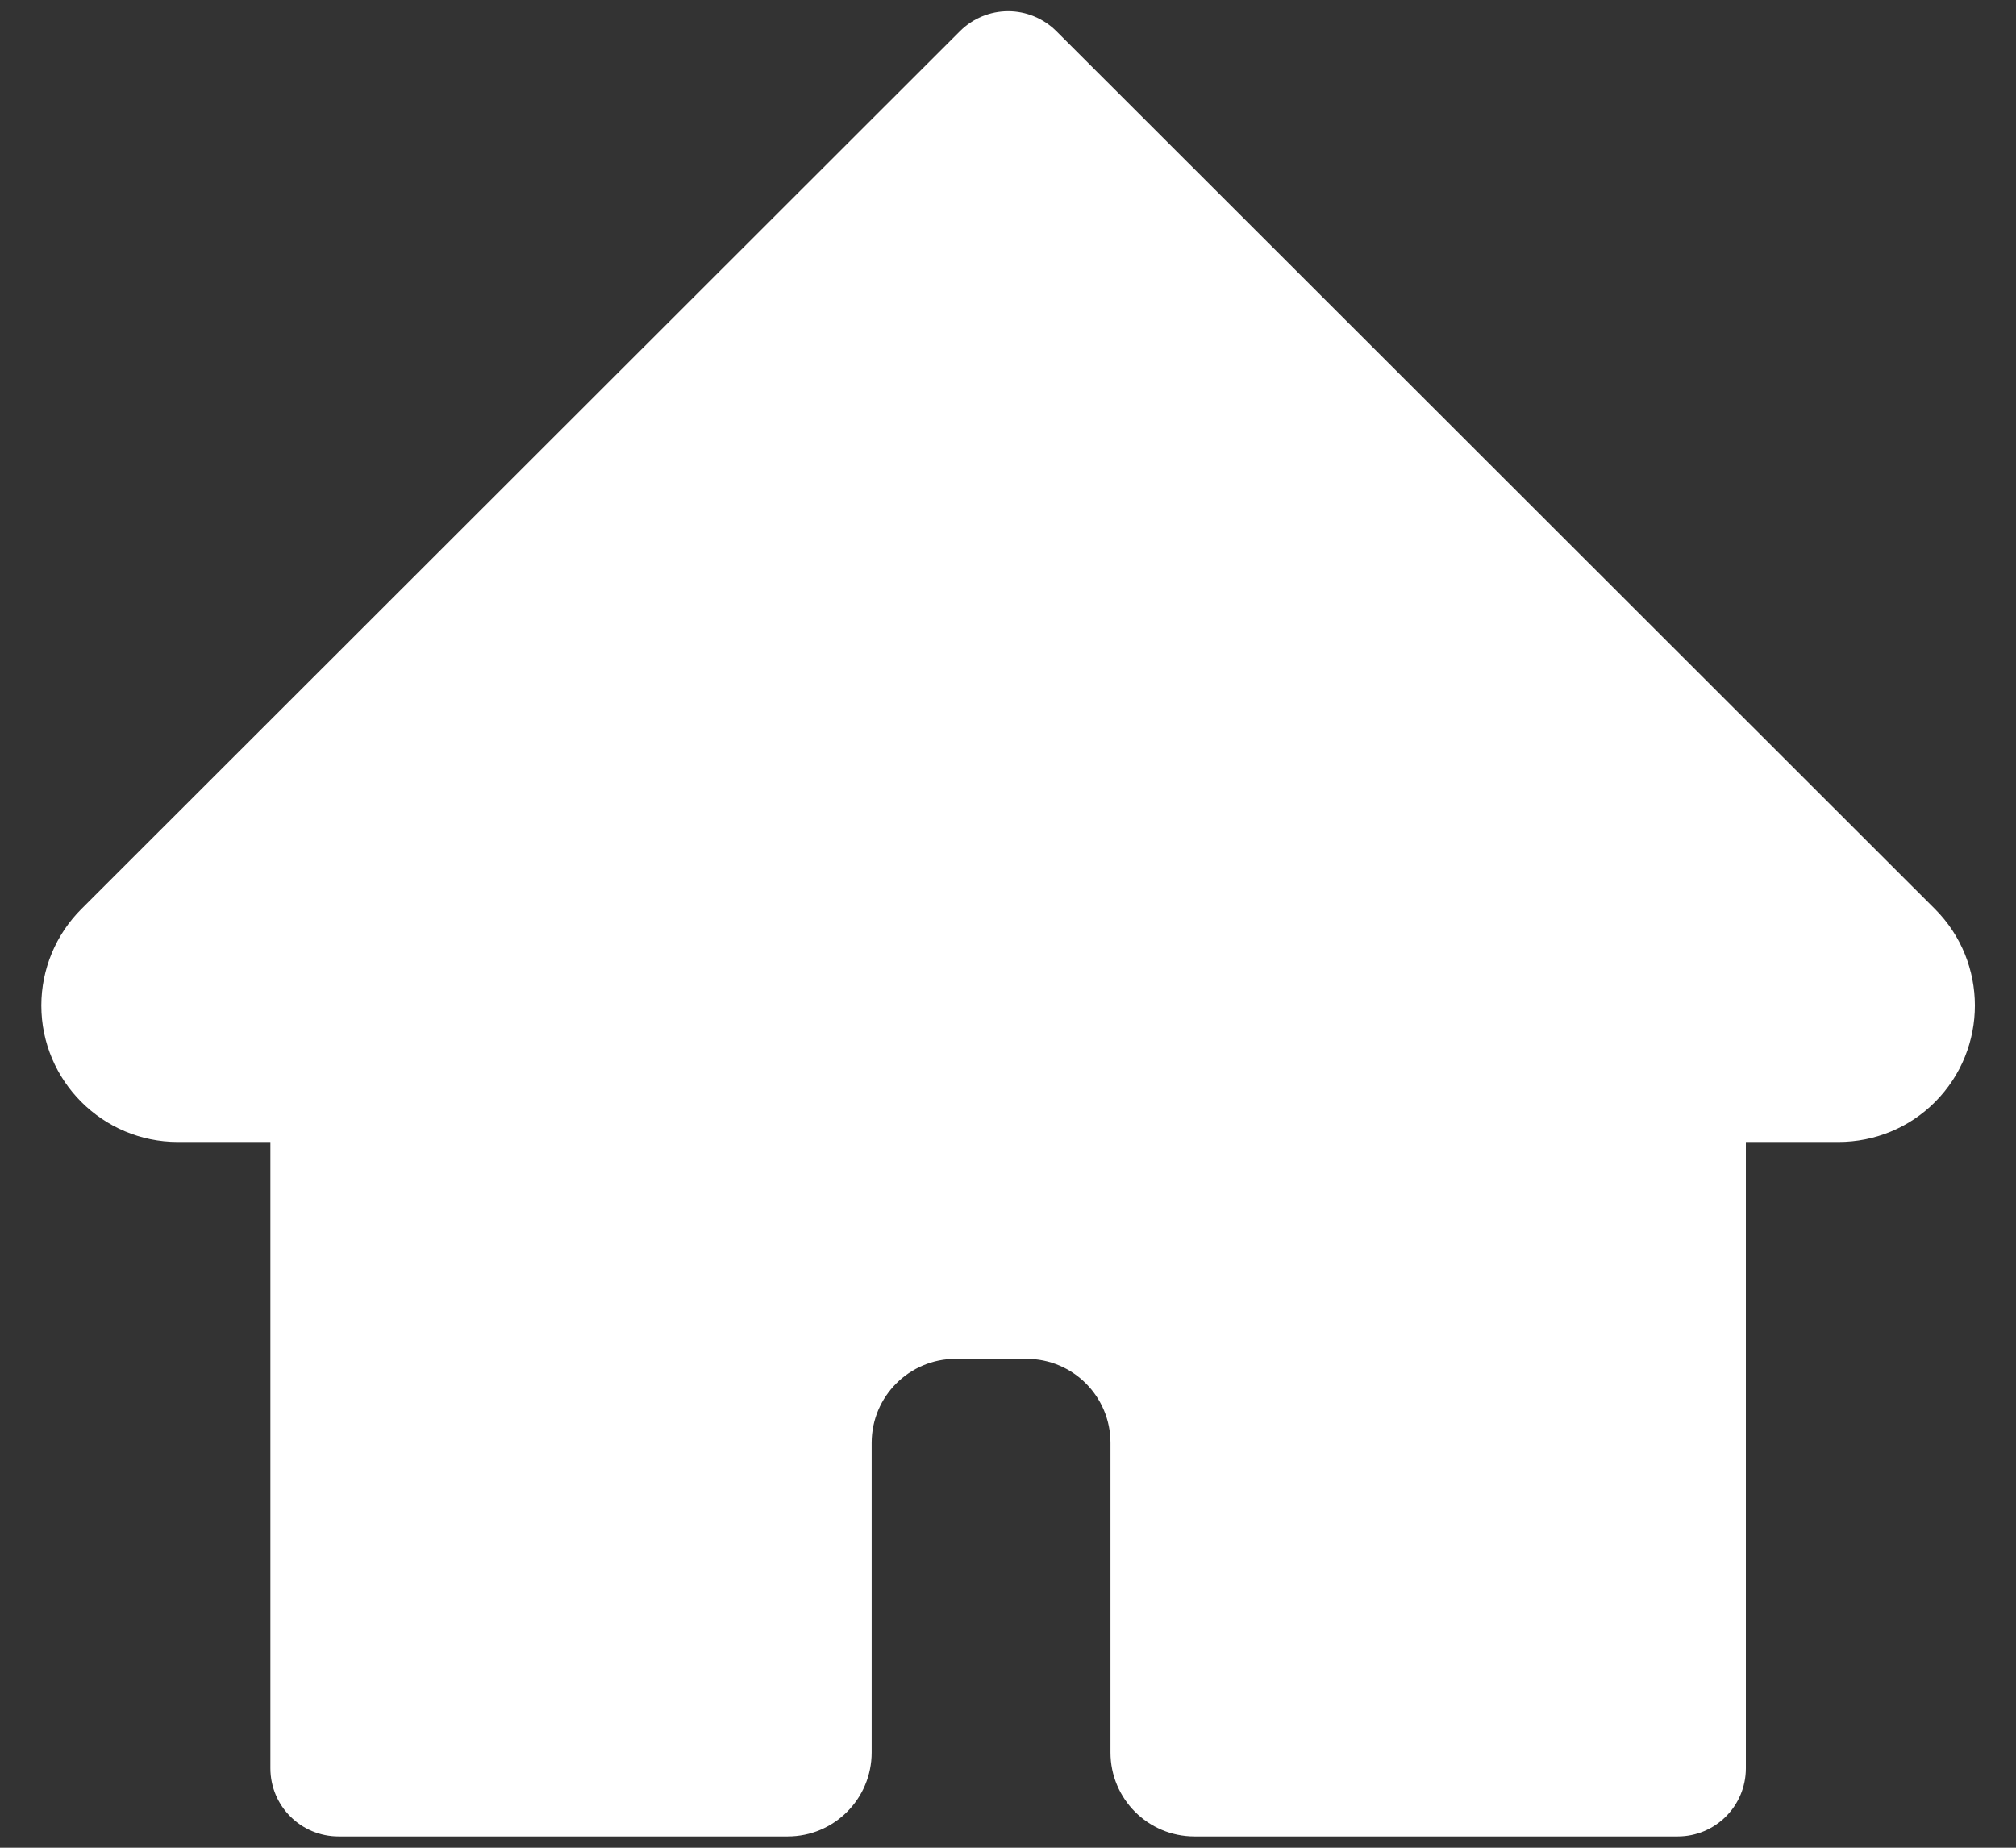 <svg width="24" height="22" viewBox="0 0 24 22" fill="none" xmlns="http://www.w3.org/2000/svg">
<rect x="0" y="0" width="24" height="22" fill="#333333" stroke="none"/>
<path d="M23.034 10.822L12.576 0.371C12.5 0.295 12.411 0.236 12.312 0.195C12.214 0.154 12.108 0.133 12.002 0.133C11.895 0.133 11.79 0.154 11.691 0.195C11.593 0.236 11.503 0.295 11.428 0.371L0.97 10.822C0.665 11.126 0.492 11.54 0.492 11.972C0.492 12.868 1.221 13.597 2.117 13.597H3.219V21.054C3.219 21.503 3.582 21.866 4.032 21.866H9.377C9.929 21.866 10.377 21.419 10.377 20.866V17.179C10.377 16.627 10.825 16.179 11.377 16.179H12.22C12.773 16.179 13.22 16.627 13.22 17.179V20.866C13.22 21.419 13.668 21.866 14.22 21.866H19.972C20.421 21.866 20.784 21.503 20.784 21.054V13.597H21.886C22.318 13.597 22.732 13.427 23.037 13.12C23.669 12.485 23.669 11.456 23.034 10.822Z" fill="white"/>
</svg>
